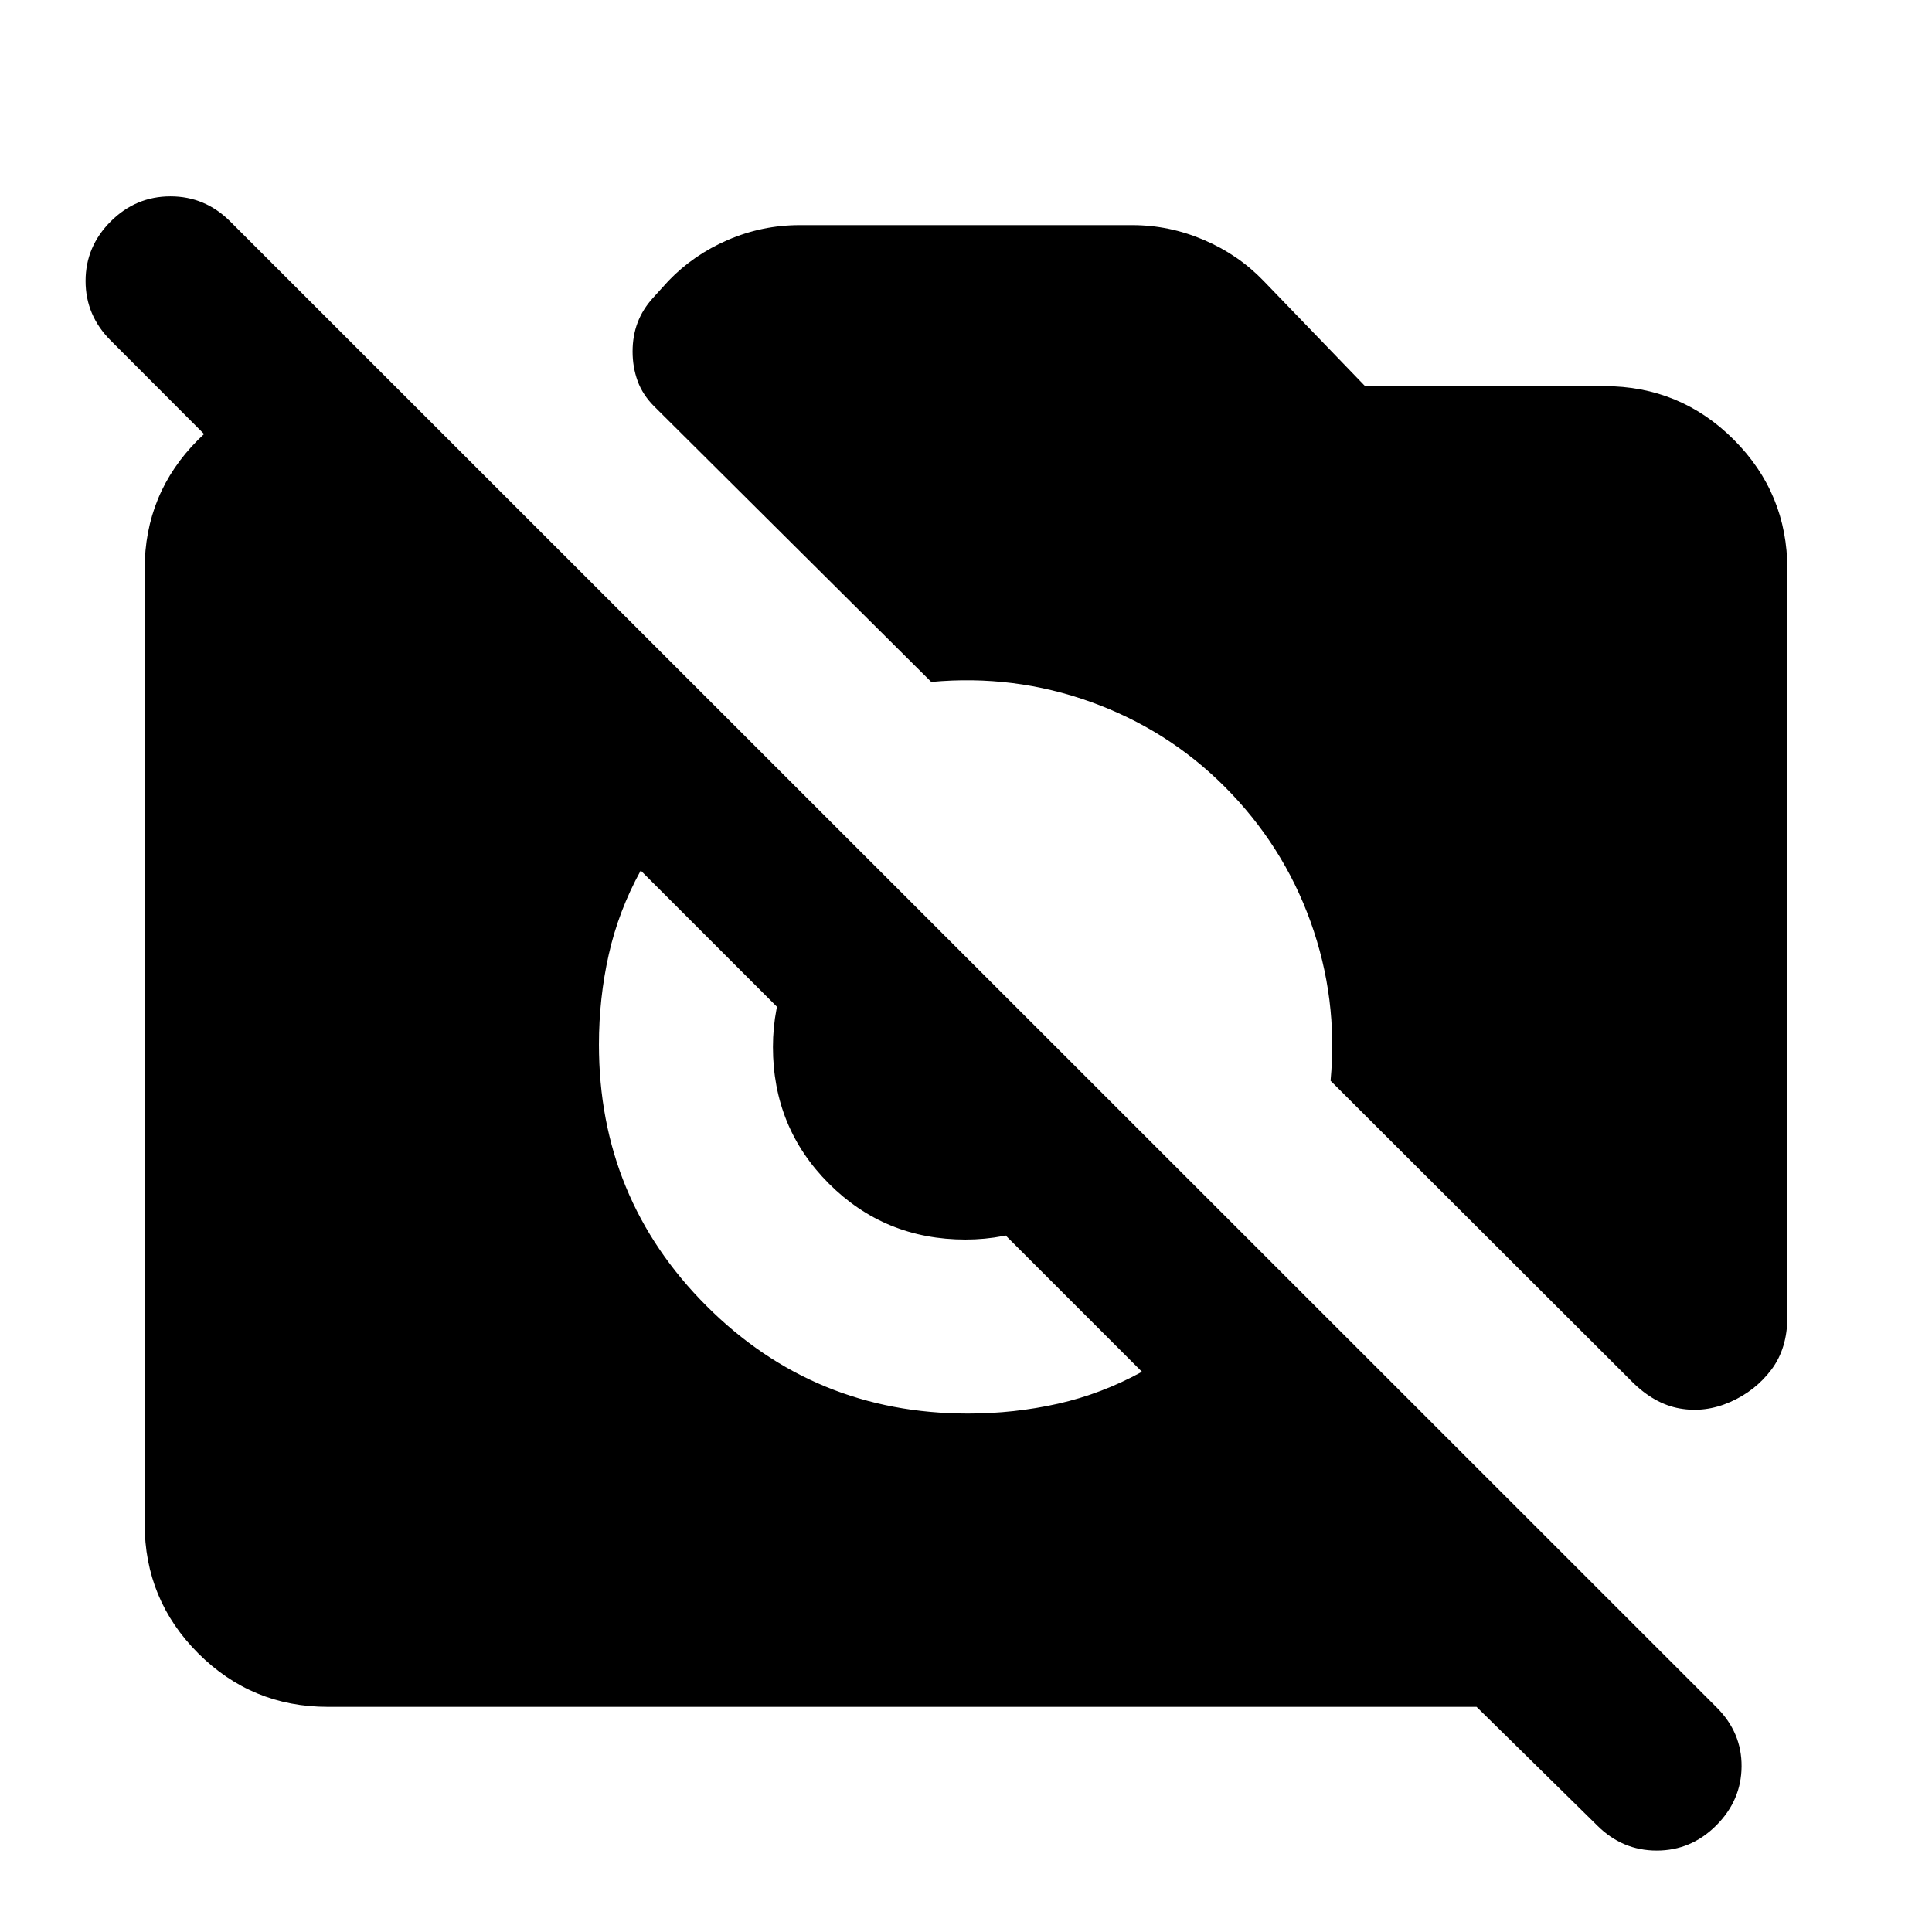 <svg xmlns="http://www.w3.org/2000/svg" height="24" viewBox="0 -960 960 960" width="24"><path d="m793.63-52.93-59.93-58.94H162.87q-37.78 0-64.39-26.61t-26.61-64.39v-474.26q0-37.78 26.61-64.39t64.39-26.61h31.2v116.63L55-790.8q-12.48-12.48-12.48-29.58 0-17.1 12.48-29.58 12.48-12.47 29.7-12.47 17.21 0 29.69 12.47l738.63 738.39q12.48 12.48 12.36 29.32-.12 16.84-12.6 29.32-12.48 12.47-29.57 12.47-17.1 0-29.58-12.47Zm66.15-210.44q-12.43 5.48-25.11 3.24-12.67-2.24-23.87-13.44L661.15-422.98q3.81-40.8-9.93-78.99-13.74-38.18-42.79-67.23-28.28-28.28-66.46-42.02-38.19-13.74-79.23-9.93L325.09-758.04q-5.76-5.76-8.26-12.64-2.5-6.89-2.5-14.65 0-7.76 2.5-14.38 2.5-6.62 7.74-12.38l7.6-8.37q12.44-12.95 29.49-20.31 17.06-7.36 35.73-7.36h165.22q18.43 0 35.61 7.36 17.17 7.36 29.61 20.31l50.47 52.33h118.83q37.78 0 64.39 26.61t26.61 64.39v371.5q0 15.67-7.96 26.23-7.95 10.55-20.39 16.03Zm-378.82 5.76q23 0 44.74-4.88 21.73-4.88 41.73-15.88L318.37-527.43q-11 20-15.88 41.73-4.88 21.74-4.88 44.74 0 76.44 53.46 129.89 53.45 53.46 129.89 53.46Zm-1.2-86.46q-40.09 0-67.89-27.8-27.8-27.8-27.8-67.89 0-19.28 7.14-36.95 7.14-17.66 20.66-31.18l136.02 136.02q-13.52 13.52-31.18 20.66-17.67 7.14-36.95 7.14Z"/></svg>